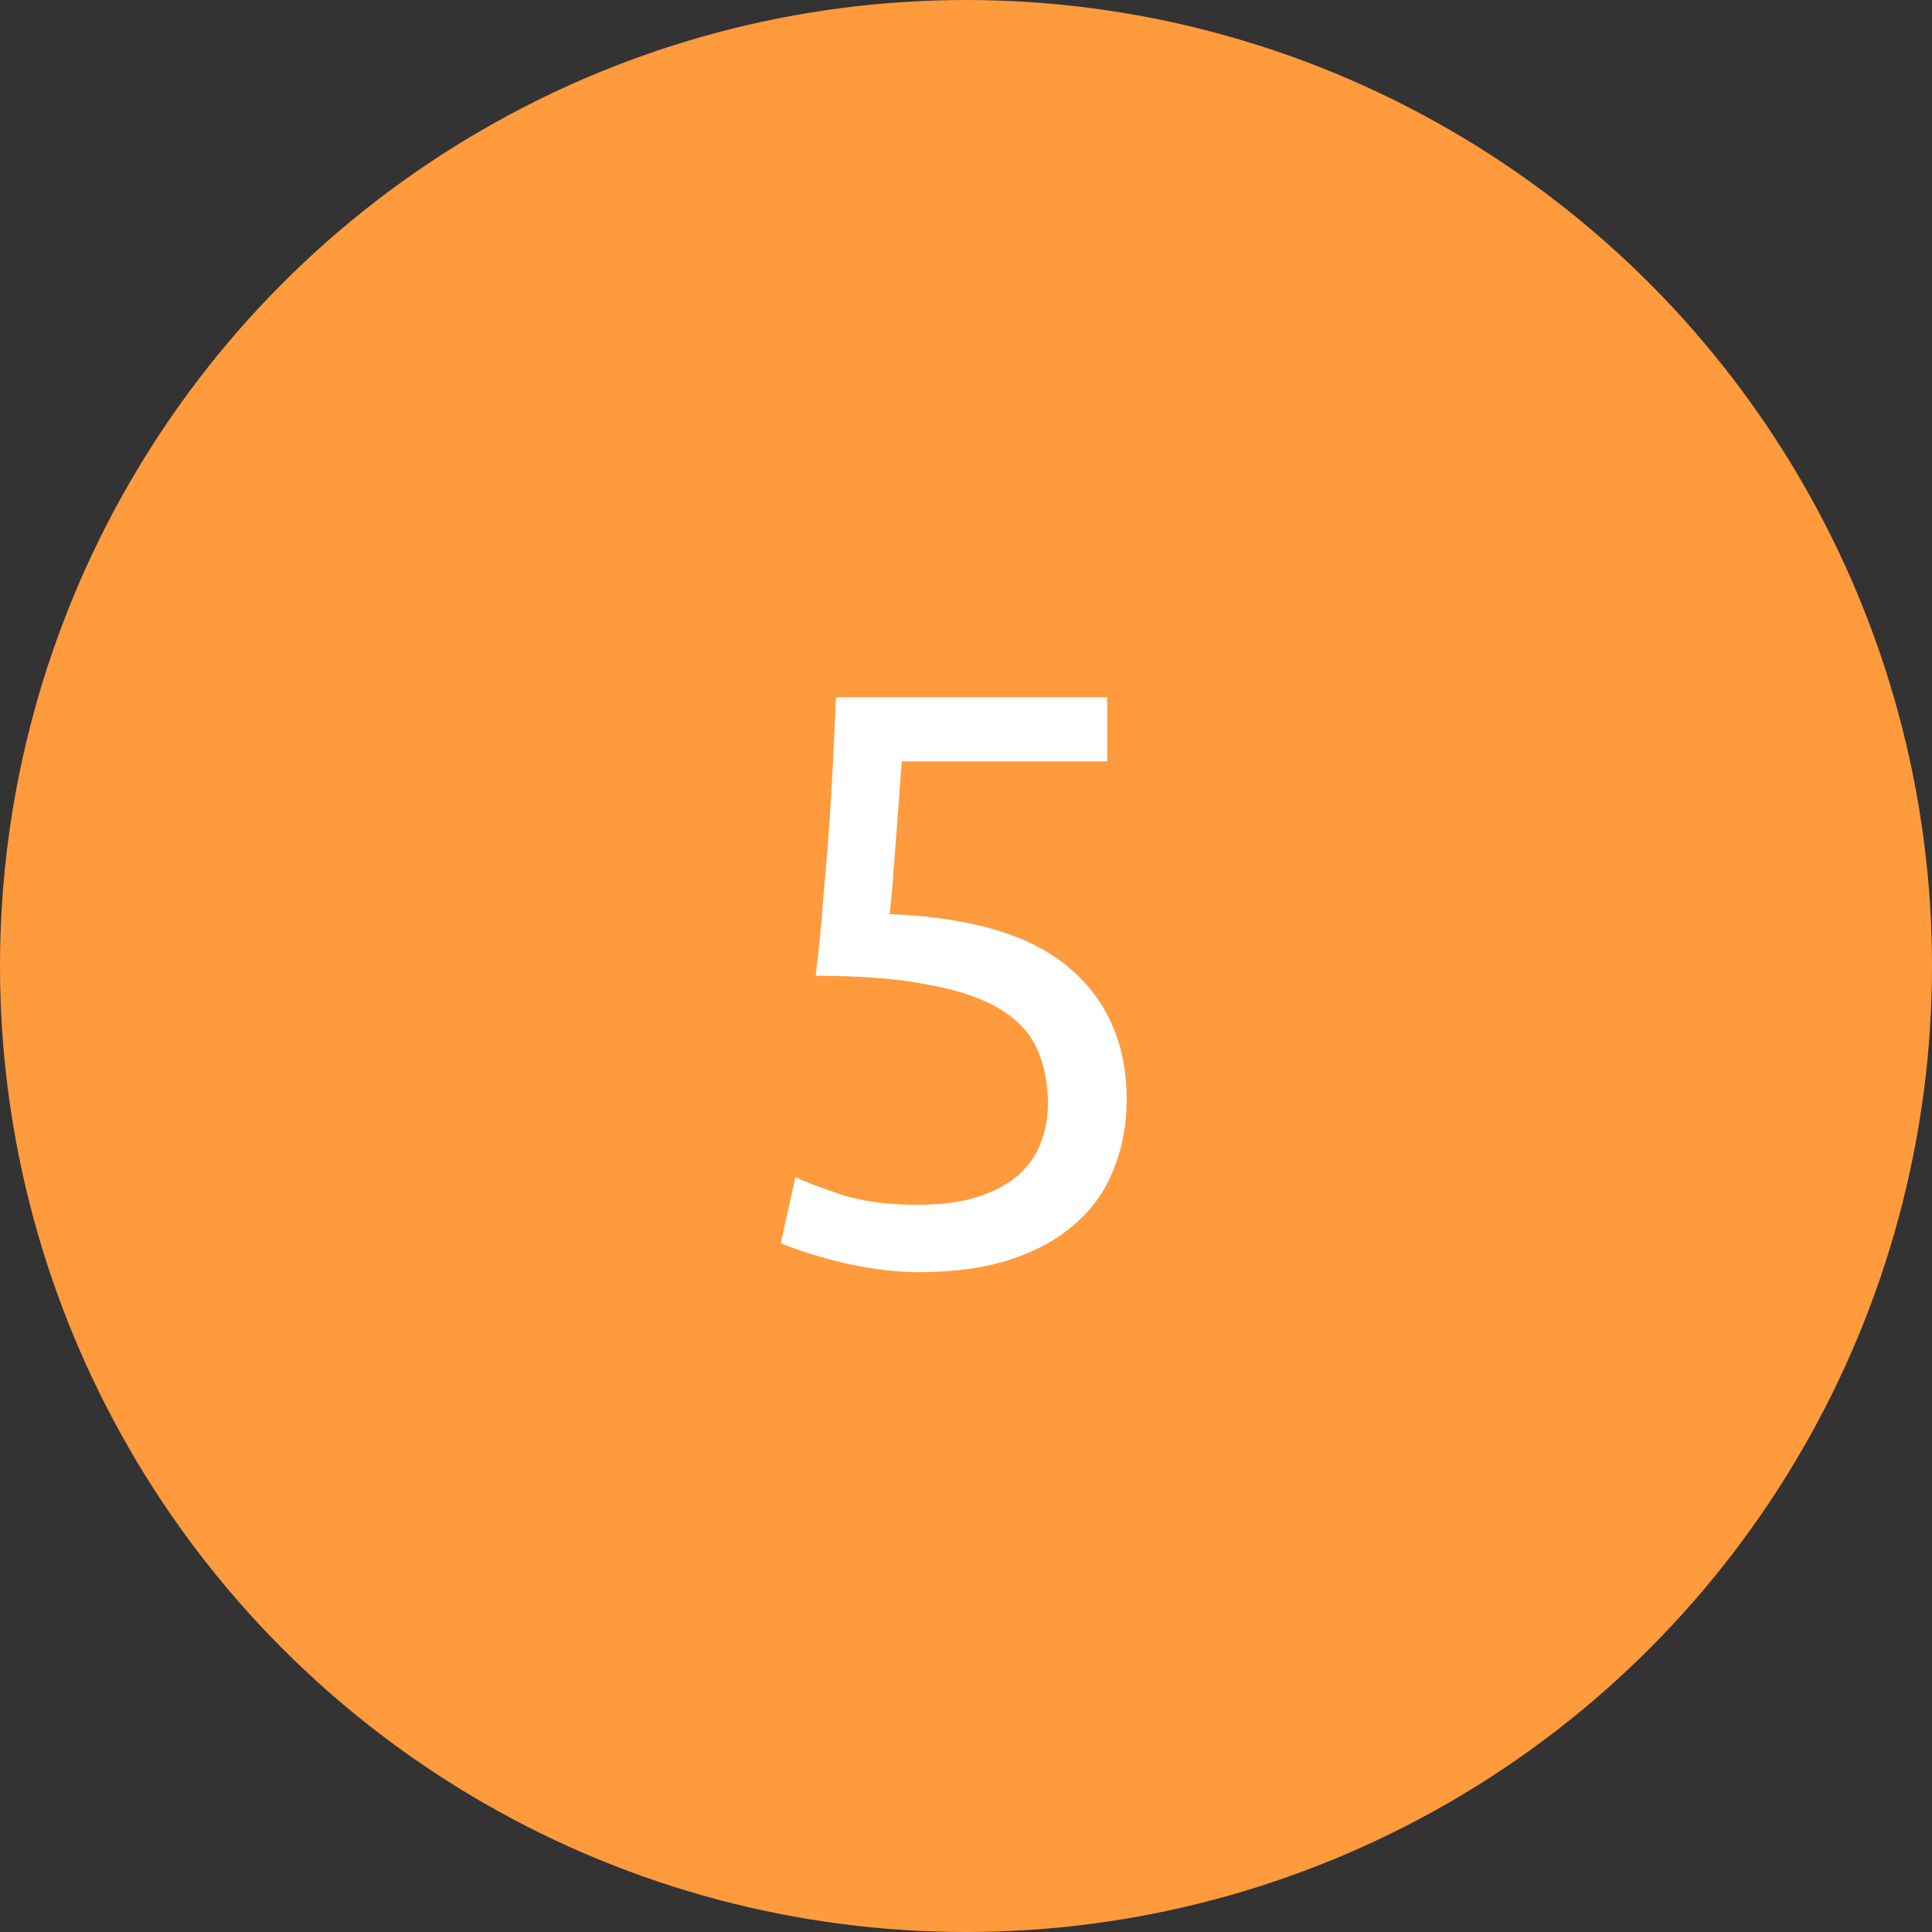 <svg width="69" height="69" viewBox="0 0 69 69" fill="none" xmlns="http://www.w3.org/2000/svg">
<rect x="0" y="0" width="69" height="69" fill="#333333" stroke="none"/>
<circle cx="34.5" cy="34.5" r="34" fill="#FF9A3D" stroke="#FF9A3D"/>
<path d="M31.771 32.646C34.69 32.762 36.827 33.4 38.18 34.56C39.553 35.72 40.239 37.296 40.239 39.287C40.239 40.176 40.084 40.998 39.775 41.752C39.485 42.506 39.031 43.154 38.412 43.695C37.813 44.236 37.049 44.662 36.121 44.971C35.193 45.28 34.091 45.435 32.815 45.435C32.312 45.435 31.8 45.396 31.278 45.319C30.756 45.242 30.273 45.145 29.828 45.029C29.383 44.913 28.987 44.797 28.639 44.681C28.291 44.565 28.04 44.468 27.885 44.391L28.407 42.042C28.736 42.197 29.267 42.4 30.002 42.651C30.756 42.902 31.674 43.028 32.757 43.028C33.627 43.028 34.352 42.931 34.932 42.738C35.531 42.545 36.015 42.284 36.382 41.955C36.749 41.626 37.01 41.249 37.165 40.824C37.339 40.379 37.426 39.915 37.426 39.432C37.426 38.697 37.3 38.05 37.049 37.489C36.798 36.909 36.353 36.426 35.715 36.039C35.077 35.652 34.226 35.362 33.163 35.169C32.1 34.956 30.756 34.85 29.132 34.85C29.248 33.903 29.335 33.013 29.393 32.182C29.47 31.351 29.538 30.539 29.596 29.746C29.654 28.953 29.702 28.17 29.741 27.397C29.78 26.604 29.818 25.773 29.857 24.903H39.543V27.194H32.206C32.187 27.484 32.158 27.88 32.119 28.383C32.08 28.866 32.042 29.379 32.003 29.92C31.964 30.442 31.926 30.954 31.887 31.457C31.848 31.96 31.81 32.356 31.771 32.646Z" fill="white"/>
</svg>
